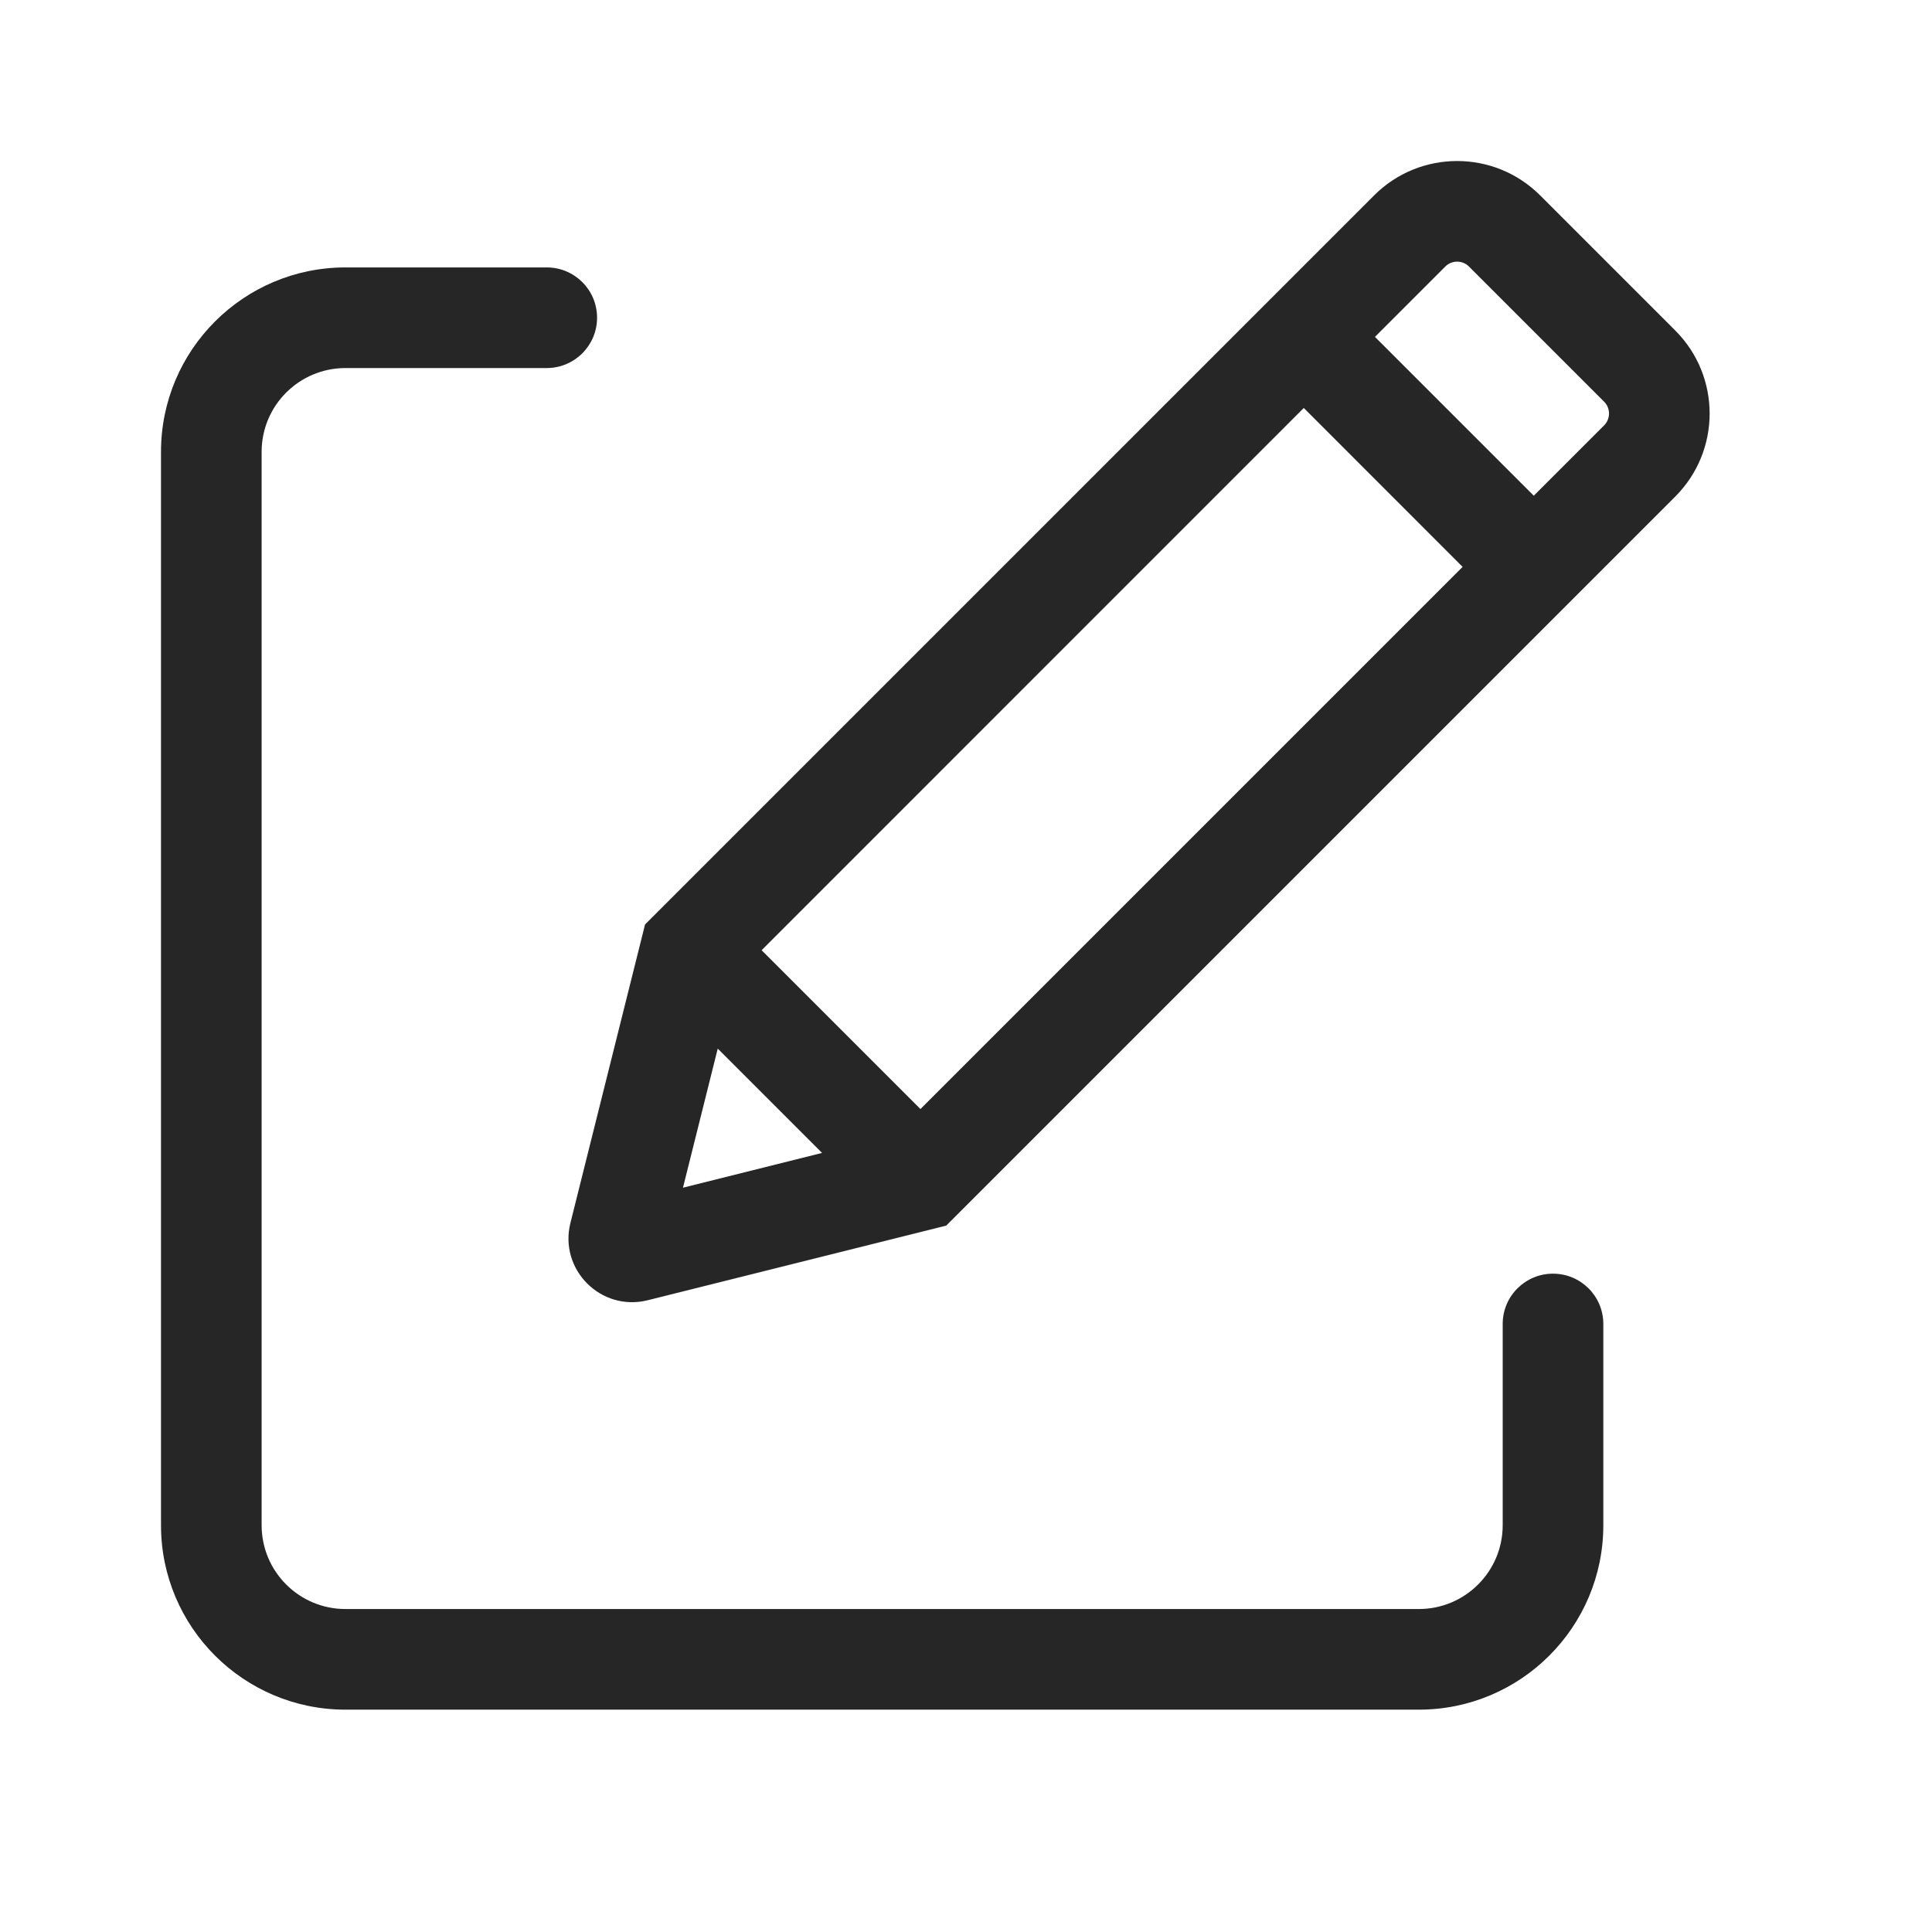 <svg width="24" height="24" viewBox="0 0 24 24" fill="none" xmlns="http://www.w3.org/2000/svg">
<g clip-path="url(#clip0_330_6759)">
<path fill-rule="evenodd" clip-rule="evenodd" d="M4.292 4.572C3.716 4.572 3.25 5.038 3.25 5.613V18.947C3.25 19.522 3.716 19.988 4.292 19.988H17.625C18.2 19.988 18.667 19.522 18.667 18.947V16.447C18.667 16.101 18.947 15.822 19.292 15.822C19.637 15.822 19.917 16.101 19.917 16.447V18.947C19.917 20.212 18.891 21.238 17.625 21.238H4.292C3.026 21.238 2 20.212 2 18.947V5.613C2 4.348 3.026 3.322 4.292 3.322H6.792C7.137 3.322 7.417 3.601 7.417 3.947C7.417 4.292 7.137 4.572 6.792 4.572H4.292Z" fill="#262626"/>
<path fill-rule="evenodd" clip-rule="evenodd" d="M18.248 3.311C18.167 3.23 18.035 3.23 17.954 3.311L17.08 4.185L19.053 6.158L19.927 5.284C20.008 5.203 20.008 5.071 19.927 4.99L18.248 3.311ZM18.169 7.042L16.196 5.068L9.461 11.804L11.434 13.777L18.169 7.042ZM10.212 14.322L8.916 13.026L8.484 14.754L10.212 14.322ZM17.07 2.427C17.639 1.858 18.563 1.858 19.132 2.427L20.811 4.106C21.38 4.675 21.38 5.599 20.811 6.168L11.754 15.225L8.046 16.152C7.466 16.297 6.941 15.772 7.086 15.192L8.013 11.484L17.07 2.427Z" fill="#262626"/>
</g>
<defs>
<clipPath id="clip0_330_6759">
<rect width="20" height="20" fill="white" transform="translate(2 2)"/>
</clipPath>
</defs>
</svg>
